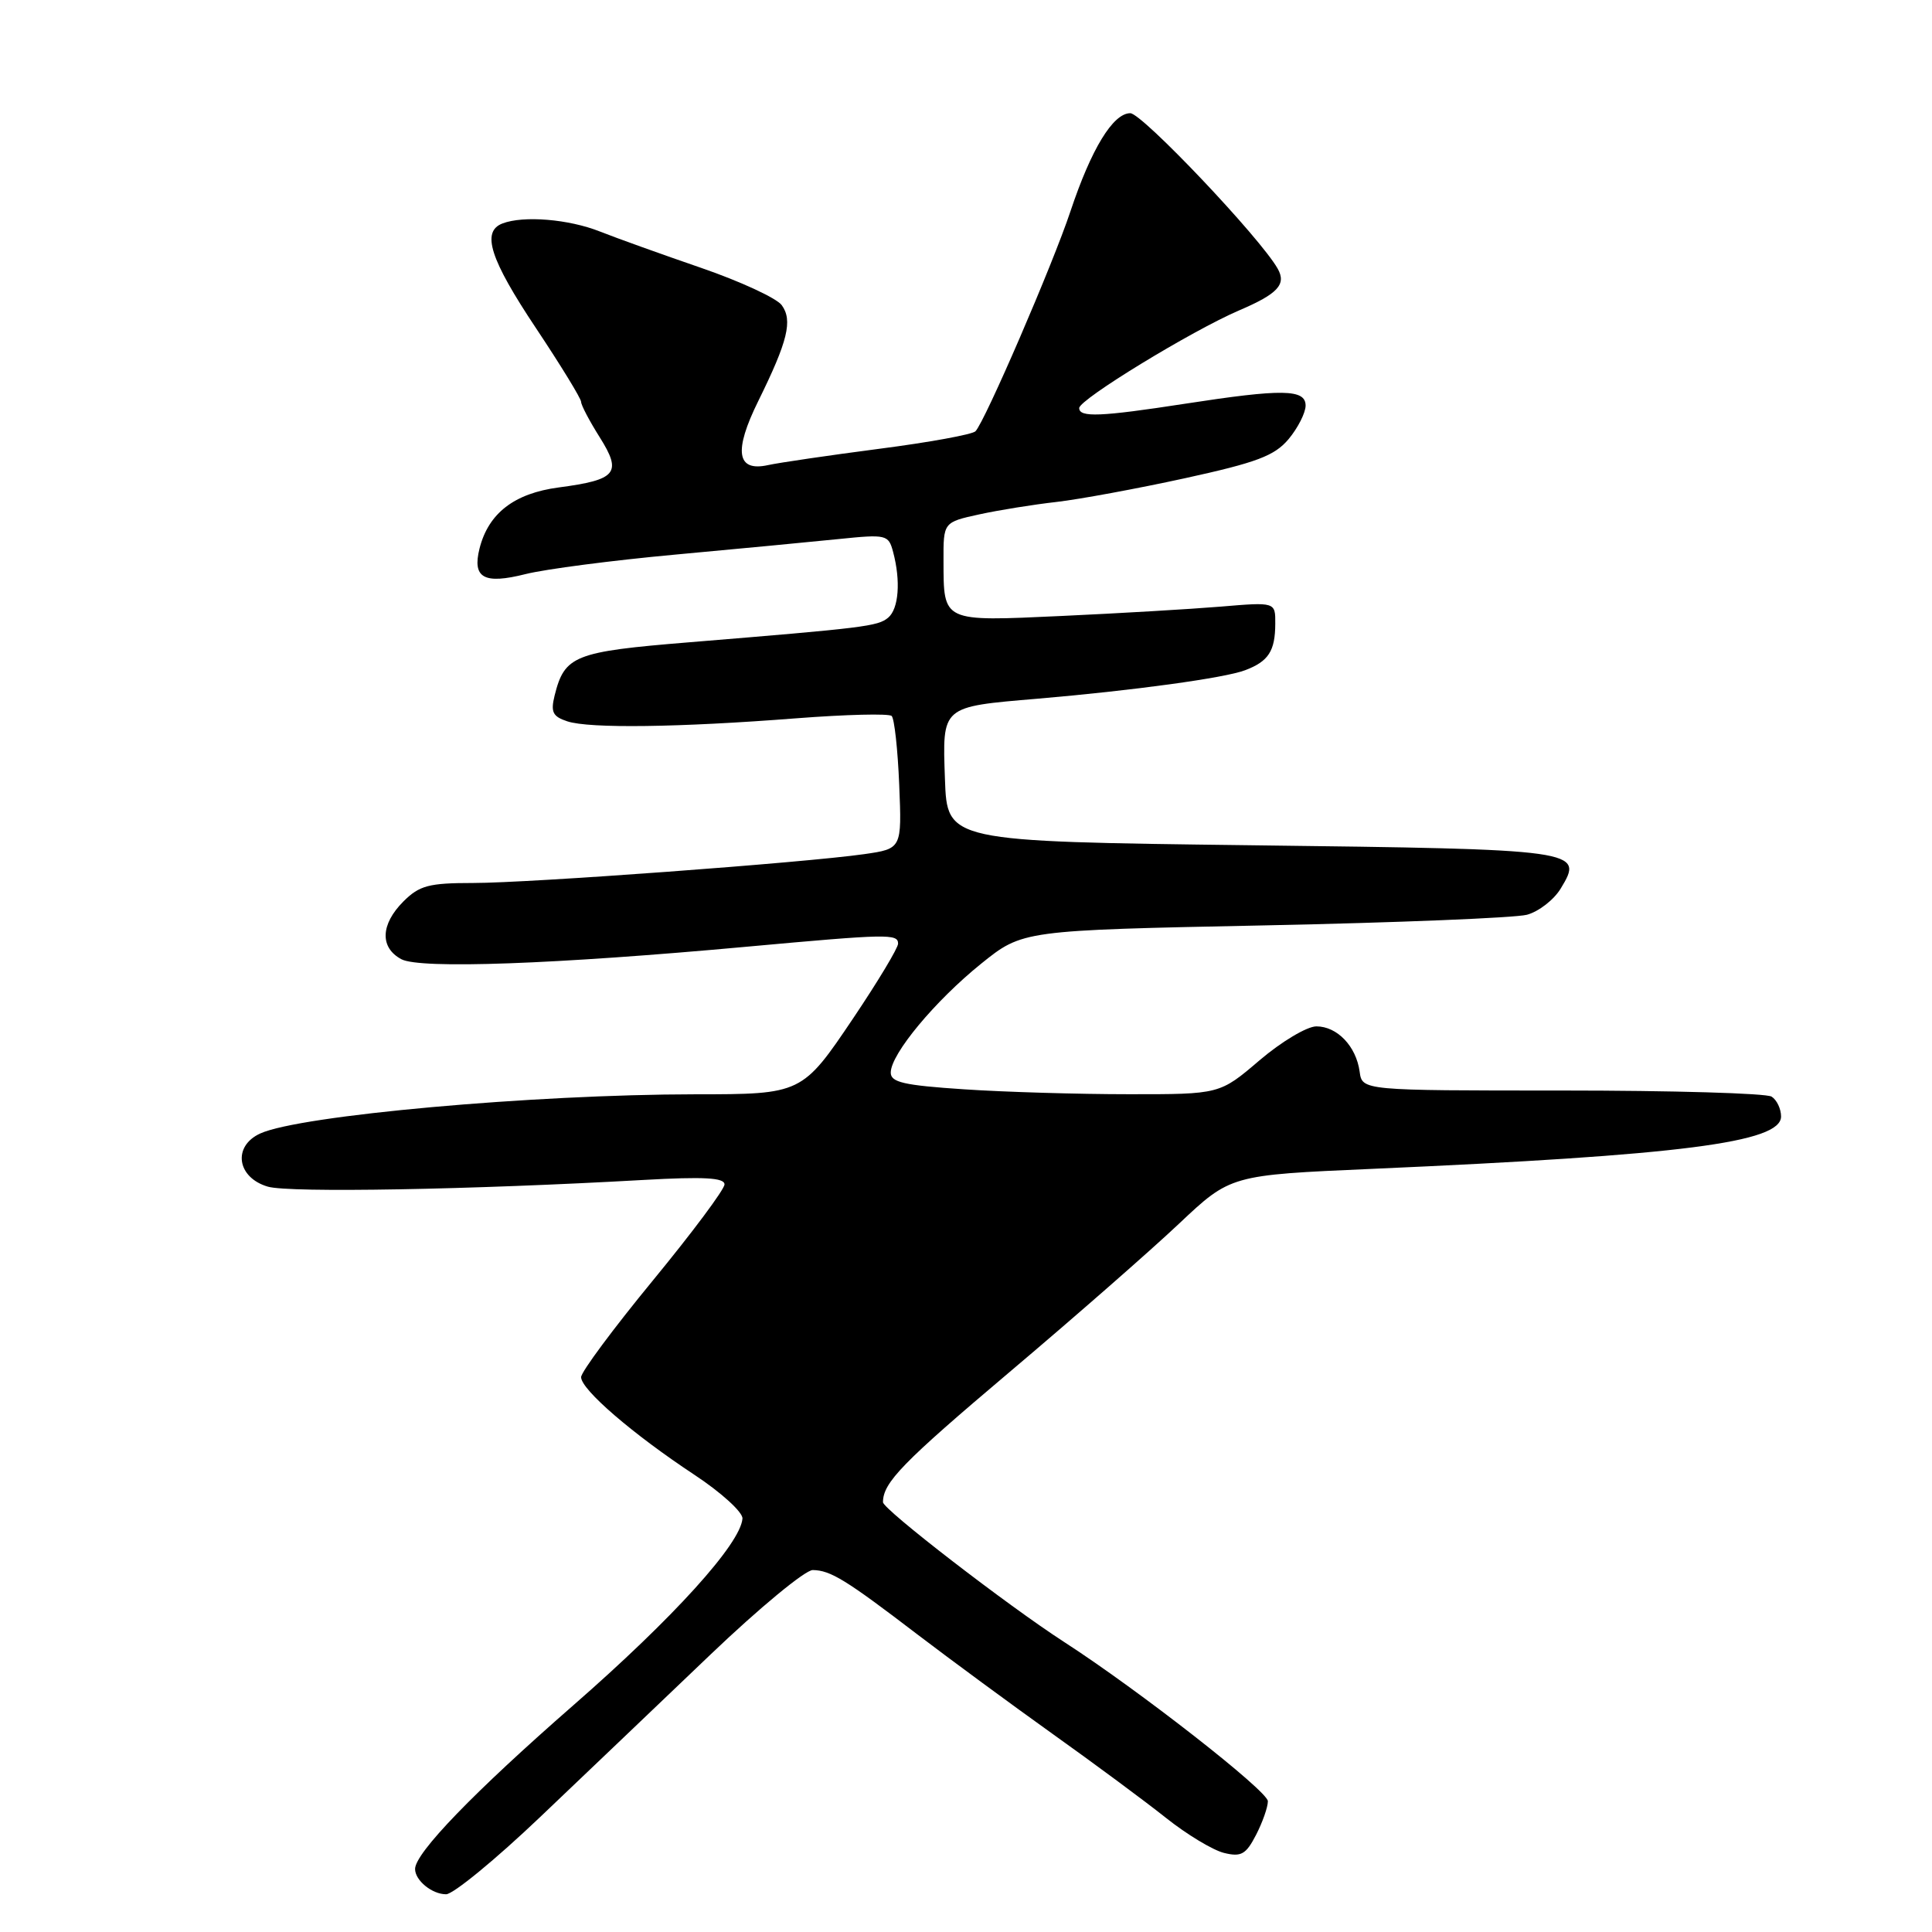 <?xml version="1.0" encoding="UTF-8" standalone="no"?>
<!DOCTYPE svg PUBLIC "-//W3C//DTD SVG 1.1//EN" "http://www.w3.org/Graphics/SVG/1.1/DTD/svg11.dtd" >
<svg xmlns="http://www.w3.org/2000/svg" xmlns:xlink="http://www.w3.org/1999/xlink" version="1.1" viewBox="0 0 256 256">
 <g >
 <path fill="currentColor"
d=" M 71.59 240.75 C 77.51 235.11 87.66 225.44 94.13 219.25 C 100.61 213.06 106.71 208.02 107.70 208.04 C 110.06 208.08 112.06 209.31 121.56 216.57 C 125.93 219.90 134.00 225.84 139.50 229.77 C 145.00 233.69 151.75 238.69 154.50 240.88 C 157.25 243.07 160.70 245.15 162.18 245.52 C 164.46 246.08 165.09 245.73 166.43 243.14 C 167.29 241.47 168.00 239.46 168.00 238.67 C 168.00 237.33 150.88 223.95 141.00 217.57 C 133.54 212.75 117.00 199.99 117.00 199.05 C 117.00 196.45 119.58 193.80 133.81 181.77 C 142.38 174.53 152.46 165.70 156.22 162.15 C 163.06 155.70 163.06 155.70 181.82 154.88 C 222.78 153.08 236.00 151.39 236.00 147.94 C 236.00 146.94 235.44 145.75 234.75 145.31 C 234.06 144.86 221.57 144.50 207.00 144.50 C 180.50 144.50 180.50 144.50 180.16 142.00 C 179.70 138.63 177.18 136.00 174.43 136.00 C 173.18 136.00 169.79 138.03 166.89 140.50 C 161.62 145.00 161.62 145.00 149.56 144.99 C 142.93 144.99 133.11 144.70 127.75 144.34 C 119.73 143.81 118.00 143.41 118.03 142.10 C 118.06 139.64 123.90 132.62 130.00 127.70 C 135.50 123.27 135.50 123.27 167.50 122.62 C 185.10 122.26 200.77 121.62 202.33 121.21 C 203.88 120.79 205.90 119.23 206.80 117.74 C 209.92 112.60 209.52 112.54 165.70 112.00 C 125.50 111.50 125.50 111.50 125.21 103.24 C 124.87 93.50 124.67 93.67 137.50 92.58 C 150.15 91.50 162.28 89.84 164.98 88.81 C 168.08 87.64 168.97 86.27 168.98 82.64 C 169.00 79.77 169.00 79.77 161.75 80.38 C 157.76 80.71 148.26 81.27 140.64 81.62 C 124.80 82.35 125.04 82.47 125.02 74.35 C 125.00 69.20 125.00 69.20 129.75 68.16 C 132.36 67.59 136.97 66.85 140.00 66.51 C 143.03 66.16 150.68 64.75 157.00 63.37 C 166.55 61.28 168.88 60.40 170.75 58.18 C 171.98 56.70 172.99 54.71 173.00 53.75 C 173.00 51.55 169.95 51.50 157.00 53.50 C 145.84 55.22 143.00 55.34 143.00 54.07 C 143.00 52.93 157.92 43.82 164.21 41.12 C 169.33 38.93 170.48 37.68 169.30 35.60 C 167.00 31.52 151.33 15.00 149.77 15.00 C 147.48 15.00 144.60 19.73 141.84 28.00 C 139.49 35.06 130.48 55.92 129.25 57.15 C 128.83 57.57 123.09 58.62 116.49 59.47 C 109.90 60.33 103.27 61.30 101.76 61.63 C 97.61 62.54 97.19 59.79 100.48 53.13 C 104.39 45.20 105.06 42.46 103.58 40.43 C 102.89 39.50 98.09 37.28 92.92 35.50 C 87.74 33.72 81.70 31.55 79.50 30.68 C 75.38 29.04 69.36 28.54 66.58 29.61 C 63.76 30.69 64.92 34.33 71.02 43.48 C 74.31 48.42 77.00 52.81 77.00 53.25 C 77.00 53.68 78.11 55.79 79.46 57.93 C 82.45 62.68 81.73 63.57 74.03 64.59 C 68.14 65.37 64.72 68.01 63.54 72.68 C 62.56 76.59 64.12 77.46 69.64 76.07 C 72.26 75.41 81.18 74.25 89.45 73.49 C 97.73 72.73 107.47 71.80 111.10 71.43 C 117.46 70.78 117.73 70.84 118.34 73.13 C 119.37 76.98 119.09 80.68 117.68 81.85 C 116.31 82.99 114.58 83.20 91.28 85.11 C 76.10 86.35 74.81 86.86 73.49 92.16 C 72.95 94.35 73.23 94.94 75.17 95.58 C 78.10 96.55 89.96 96.39 105.50 95.18 C 112.10 94.67 117.79 94.53 118.15 94.87 C 118.51 95.22 118.96 99.32 119.15 103.98 C 119.50 112.46 119.50 112.46 114.50 113.18 C 106.59 114.31 70.19 117.00 62.70 117.00 C 56.82 117.00 55.58 117.33 53.45 119.45 C 50.42 122.49 50.31 125.56 53.18 127.10 C 55.66 128.42 73.46 127.78 99.00 125.44 C 117.65 123.74 119.00 123.71 119.00 125.04 C 119.00 125.61 116.33 130.05 113.07 134.90 C 106.30 144.96 106.22 145.00 92.12 145.00 C 70.62 145.02 39.75 147.79 34.49 150.19 C 30.79 151.87 31.38 156.04 35.50 157.24 C 38.37 158.07 62.48 157.64 85.25 156.35 C 93.28 155.90 96.00 156.05 96.00 156.94 C 96.00 157.60 91.72 163.33 86.50 169.68 C 81.28 176.03 77.00 181.79 77.00 182.48 C 77.00 184.13 83.84 190.02 92.00 195.41 C 95.58 197.77 98.45 200.39 98.38 201.22 C 98.13 204.56 89.23 214.38 75.99 225.94 C 62.80 237.46 55.00 245.53 55.00 247.65 C 55.00 249.17 57.25 251.00 59.11 251.00 C 60.05 251.00 65.67 246.39 71.59 240.75 Z "/>
</g>
</svg>